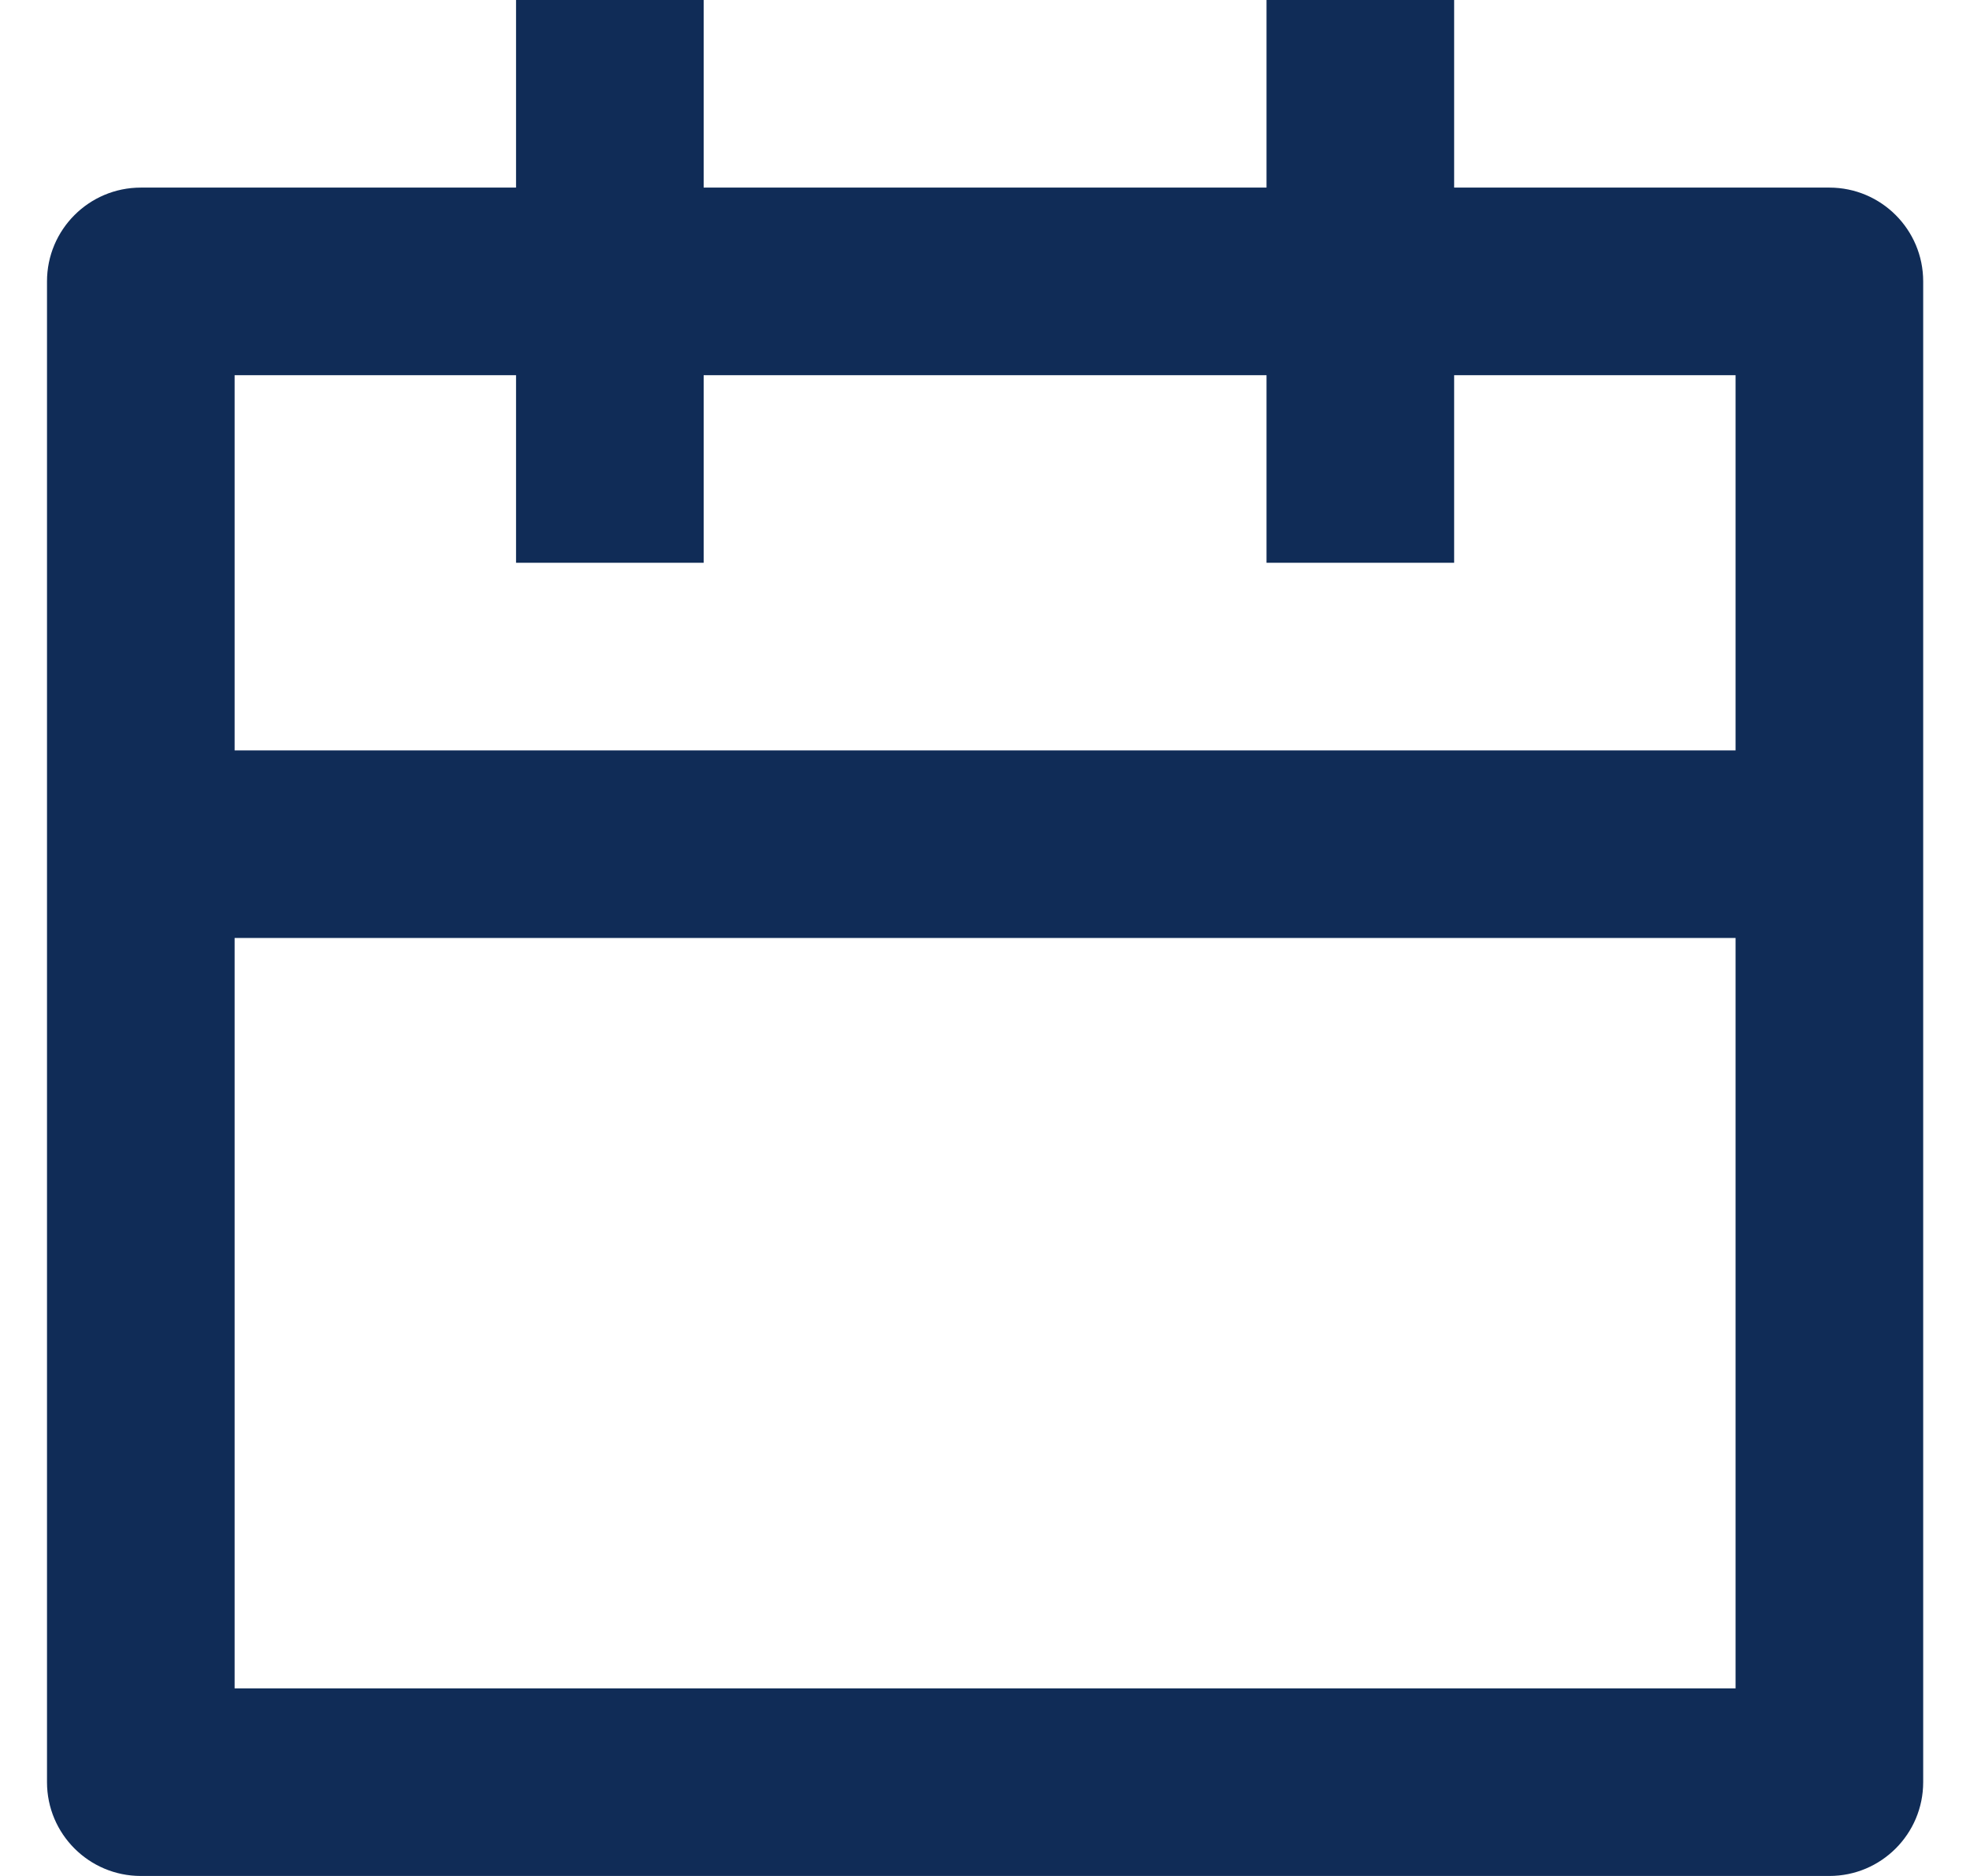 <svg width="21" height="20" viewBox="0 0 21 20" fill="none" xmlns="http://www.w3.org/2000/svg">
<path d="M7.501 0V2H13.501V0H15.501V2H19.501C20.053 2 20.501 2.448 20.501 3V19C20.501 19.552 20.053 20 19.501 20H1.501C0.949 20 0.501 19.552 0.501 19V3C0.501 2.448 0.949 2 1.501 2H5.501V0H7.501ZM18.501 10H2.501V18H18.501V10ZM5.501 4H2.501V8H18.501V4H15.501V6H13.501V4H7.501V6H5.501V4Z" fill="#102C57"/>
</svg>
